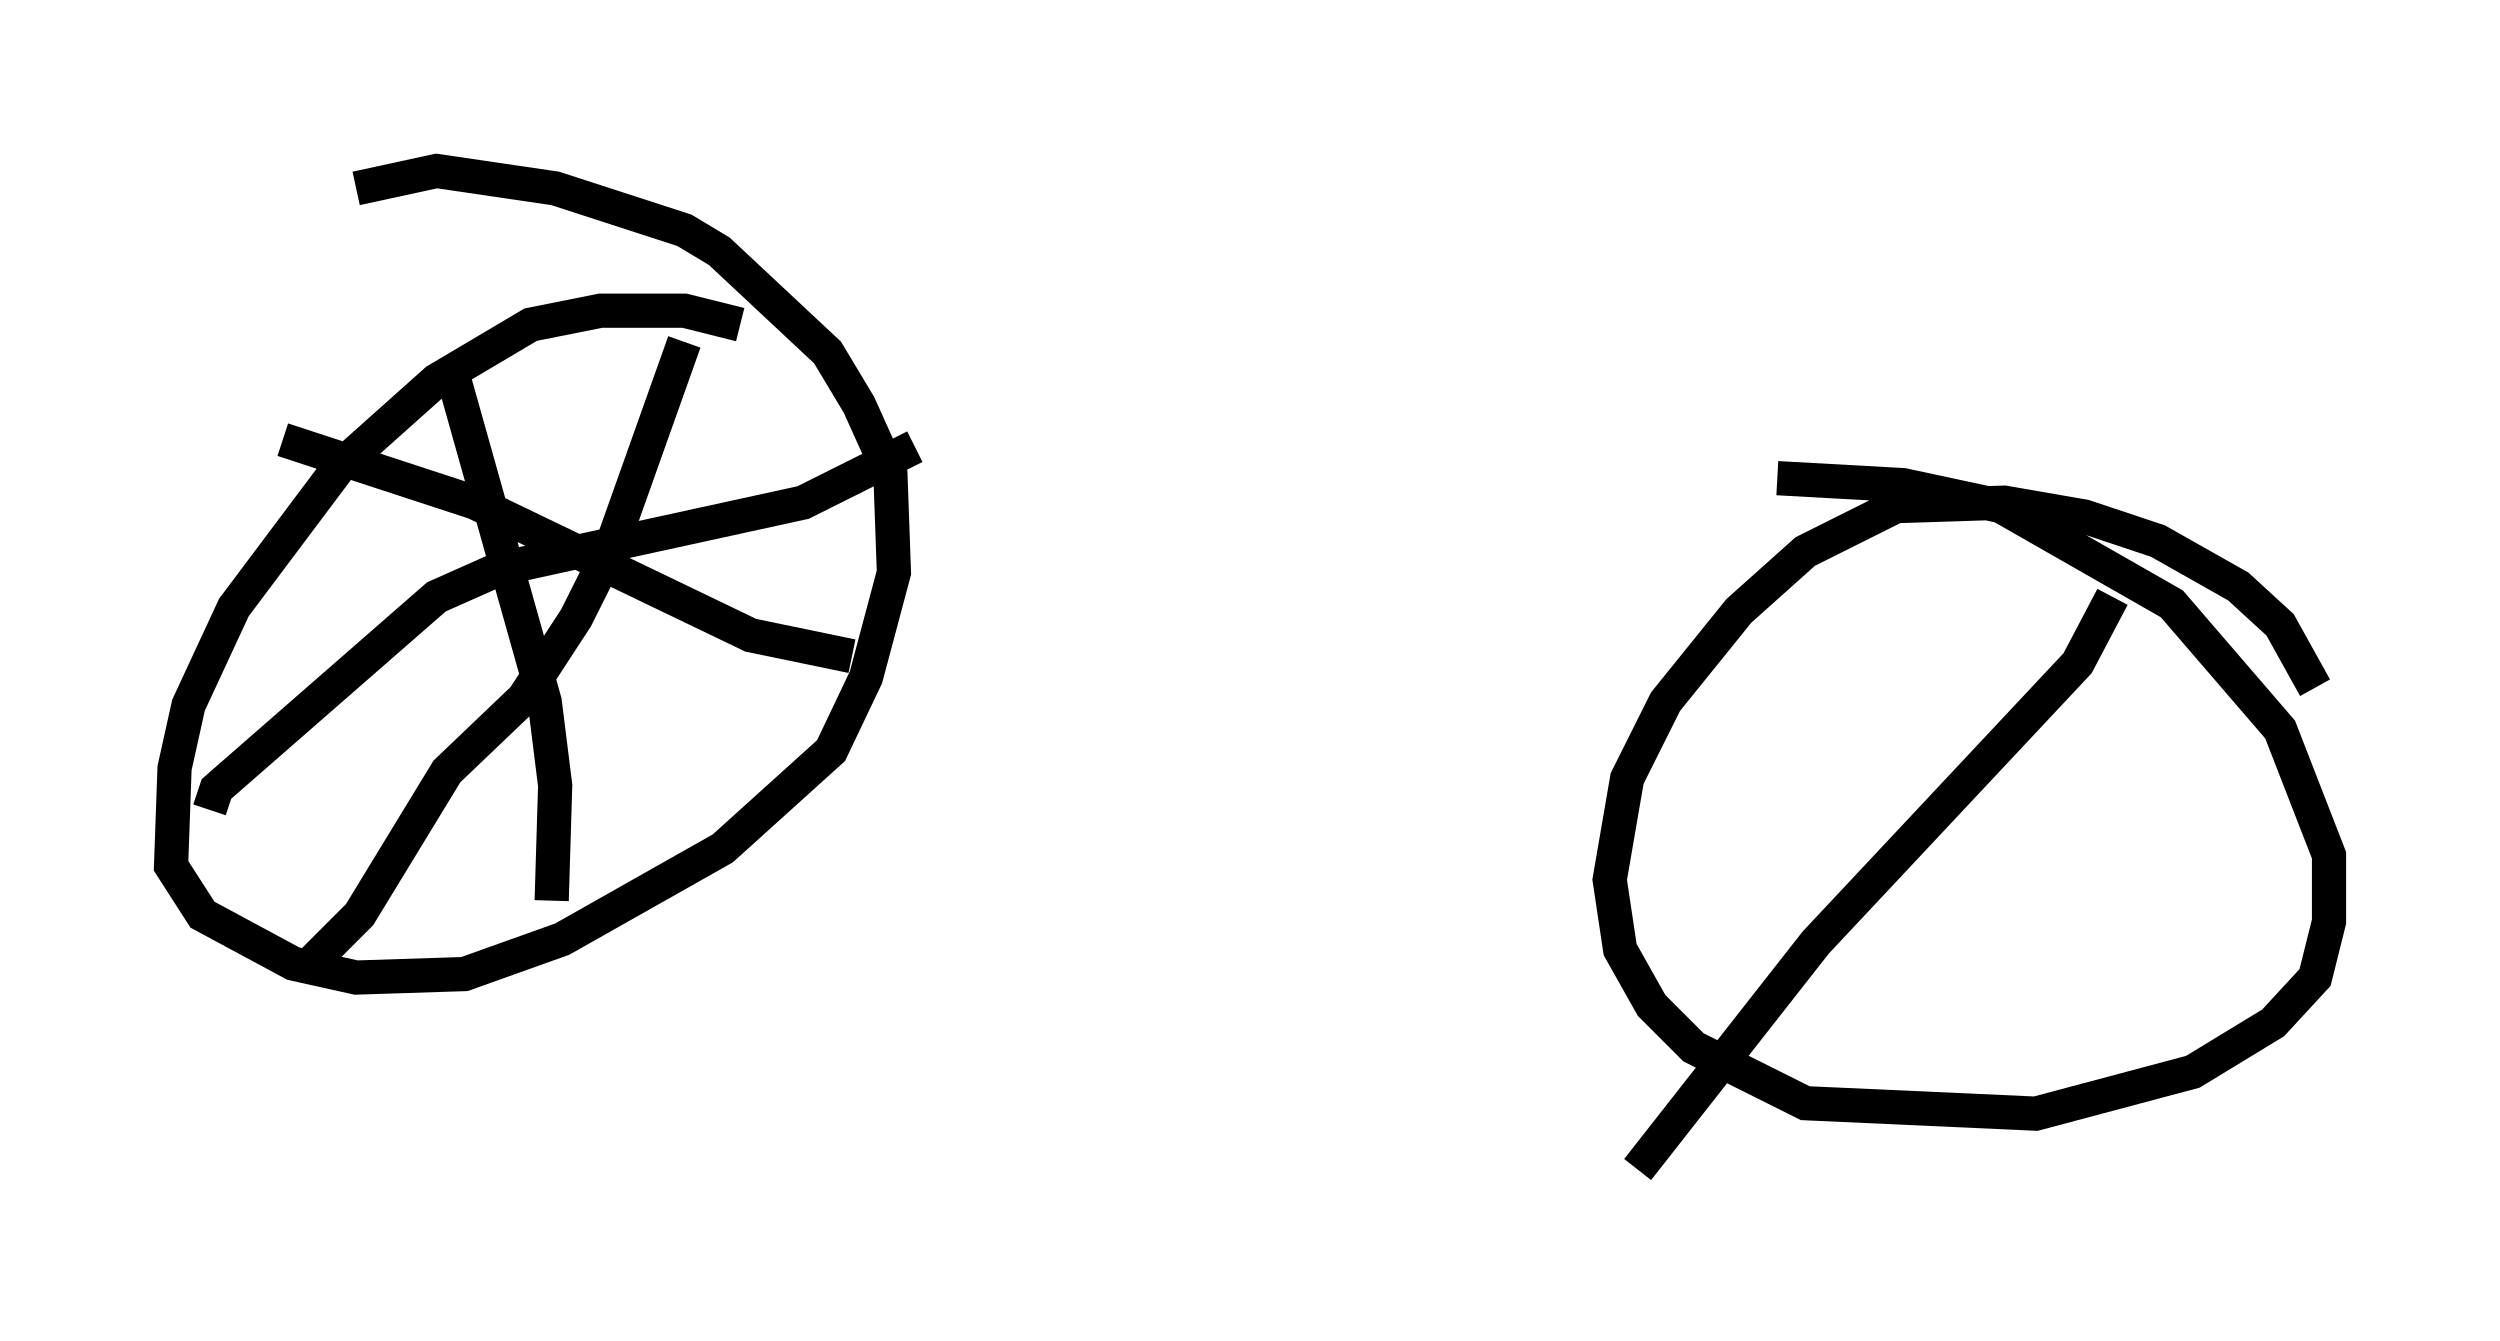 <?xml version="1.0" encoding="utf-8" ?>
<svg baseProfile="full" height="39.196" version="1.1" width="73.088" xmlns="http://www.w3.org/2000/svg" xmlns:ev="http://www.w3.org/2001/xml-events" xmlns:xlink="http://www.w3.org/1999/xlink"><defs /><rect fill="white" height="39.196" width="73.088" x="0" y="0" /><path d="M22.763, 10.308 m-1.123, -0.817 l-1.633, -0.408 -2.45, 0.0 l-2.042, 0.408 -2.756, 1.633 l-2.858, 2.552 -3.063, 4.083 l-1.327, 2.858 -0.408, 1.838 l-0.102, 2.858 0.919, 1.429 l2.654, 1.429 1.838, 0.408 l3.165, -0.102 2.858, -1.021 l4.696, -2.654 3.165, -2.858 l1.021, -2.144 0.817, -3.063 l-0.102, -2.858 -0.919, -2.042 l-0.919, -1.531 -3.165, -2.96 l-1.021, -0.613 -3.777, -1.225 l-3.471, -0.51 -2.348, 0.51 m57.269, 14.598 l-1.021, -1.838 -1.225, -1.123 l-2.348, -1.327 -2.144, -0.715 l-2.348, -0.408 -3.165, 0.102 l-2.654, 1.327 -1.94, 1.735 l-2.144, 2.654 -1.123, 2.246 l-0.51, 2.96 0.306, 2.042 l0.919, 1.633 1.225, 1.225 l3.267, 1.633 6.738, 0.306 l4.594, -1.225 2.348, -1.429 l1.225, -1.327 0.408, -1.633 l0.0, -1.94 -1.429, -3.675 l-3.165, -3.675 -5.002, -2.858 l-2.858, -0.613 -3.675, -0.204 m-38.792, -3.267 l2.756, 9.8 0.306, 2.45 l-0.102, 3.369 m-10.004, -2.654 l0.204, -0.613 6.431, -5.615 l1.838, -0.817 8.881, -1.94 l3.267, -1.633 m-6.738, -3.063 l-2.144, 6.023 -1.021, 2.042 l-1.531, 2.348 -2.246, 2.144 l-2.552, 4.185 -1.327, 1.327 m-0.919, -15.211 l5.615, 1.838 8.065, 3.879 l2.96, 0.613 m36.852, -1.735 l-1.021, 1.94 -7.656, 8.167 l-5.206, 6.635 " fill="none" stroke="black" stroke-width="1" /></svg>